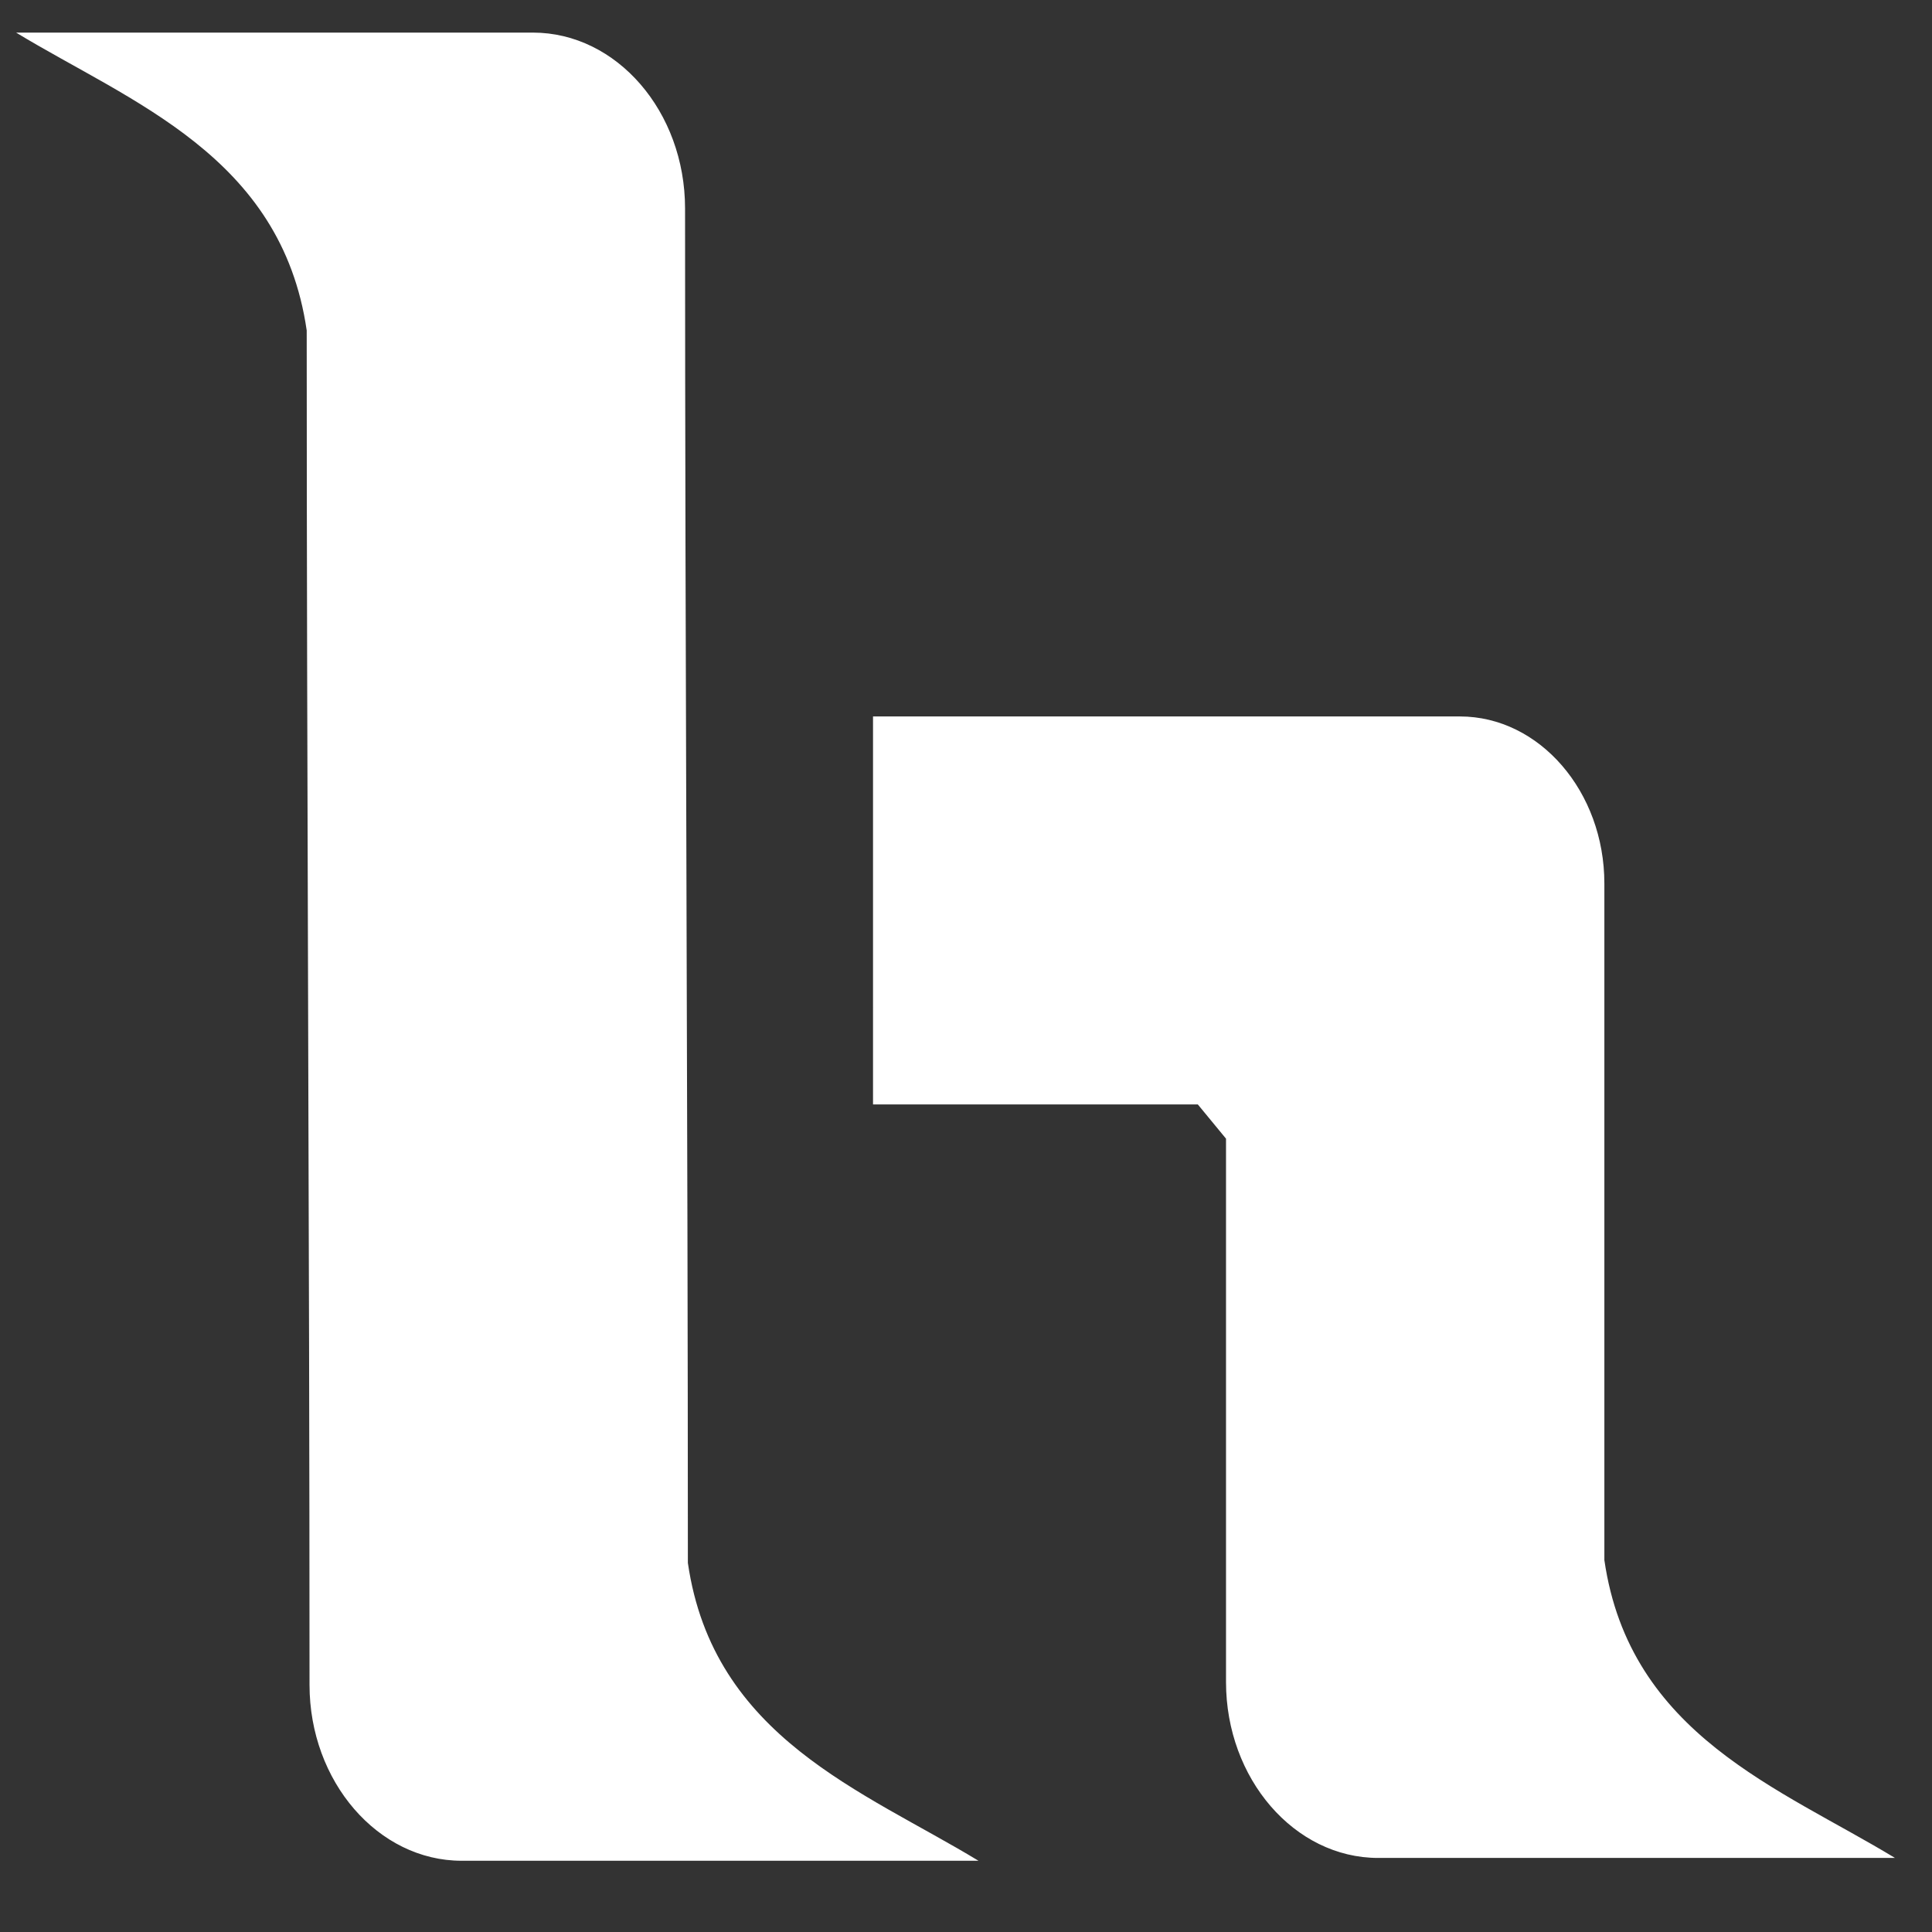 <svg version="1.2" xmlns="http://www.w3.org/2000/svg" viewBox="0 0 480 480" width="480" height="480">
	<rect x="0" y="0" width="480" height="480" fill="#333333" stroke="none"/>
	<title>h-pdf</title>
	<defs>
		<clipPath clipPathUnits="userSpaceOnUse" id="cp1">
			<path d="m0 0h480v480h-480z"/>
		</clipPath>
	</defs>
	<style>
		.s0 { fill: #ffffff } 
	</style>
	<g id="Page 1" clip-path="url(#cp1)">
		<path id="Path 5" class="s0" d="m216.9 178h145.8c19.8 0 35.9 18.7 35.9 41.5v41.9 13 113.2c6.3 43.4 43.7 56.7 72.2 74h-72.2-56.2c-20.8 0-37.8-19.7-37.8-43.7v-135l-7-8.5h-80.7zm-46 210.3c6.3 43.4 43.7 56.7 72.2 74h-72.2-56.2c-20.8 0-37.8-19.7-37.8-43.7 0-112.2-0.7-224.3-0.7-336.5-6.3-43.4-43.7-56.7-72.2-74h72.2 56.2c20.8 0 37.8 19.6 37.8 43.7 0 112.2 0.7 224.2 0.7 336.5z"/>
	</g>
</svg>